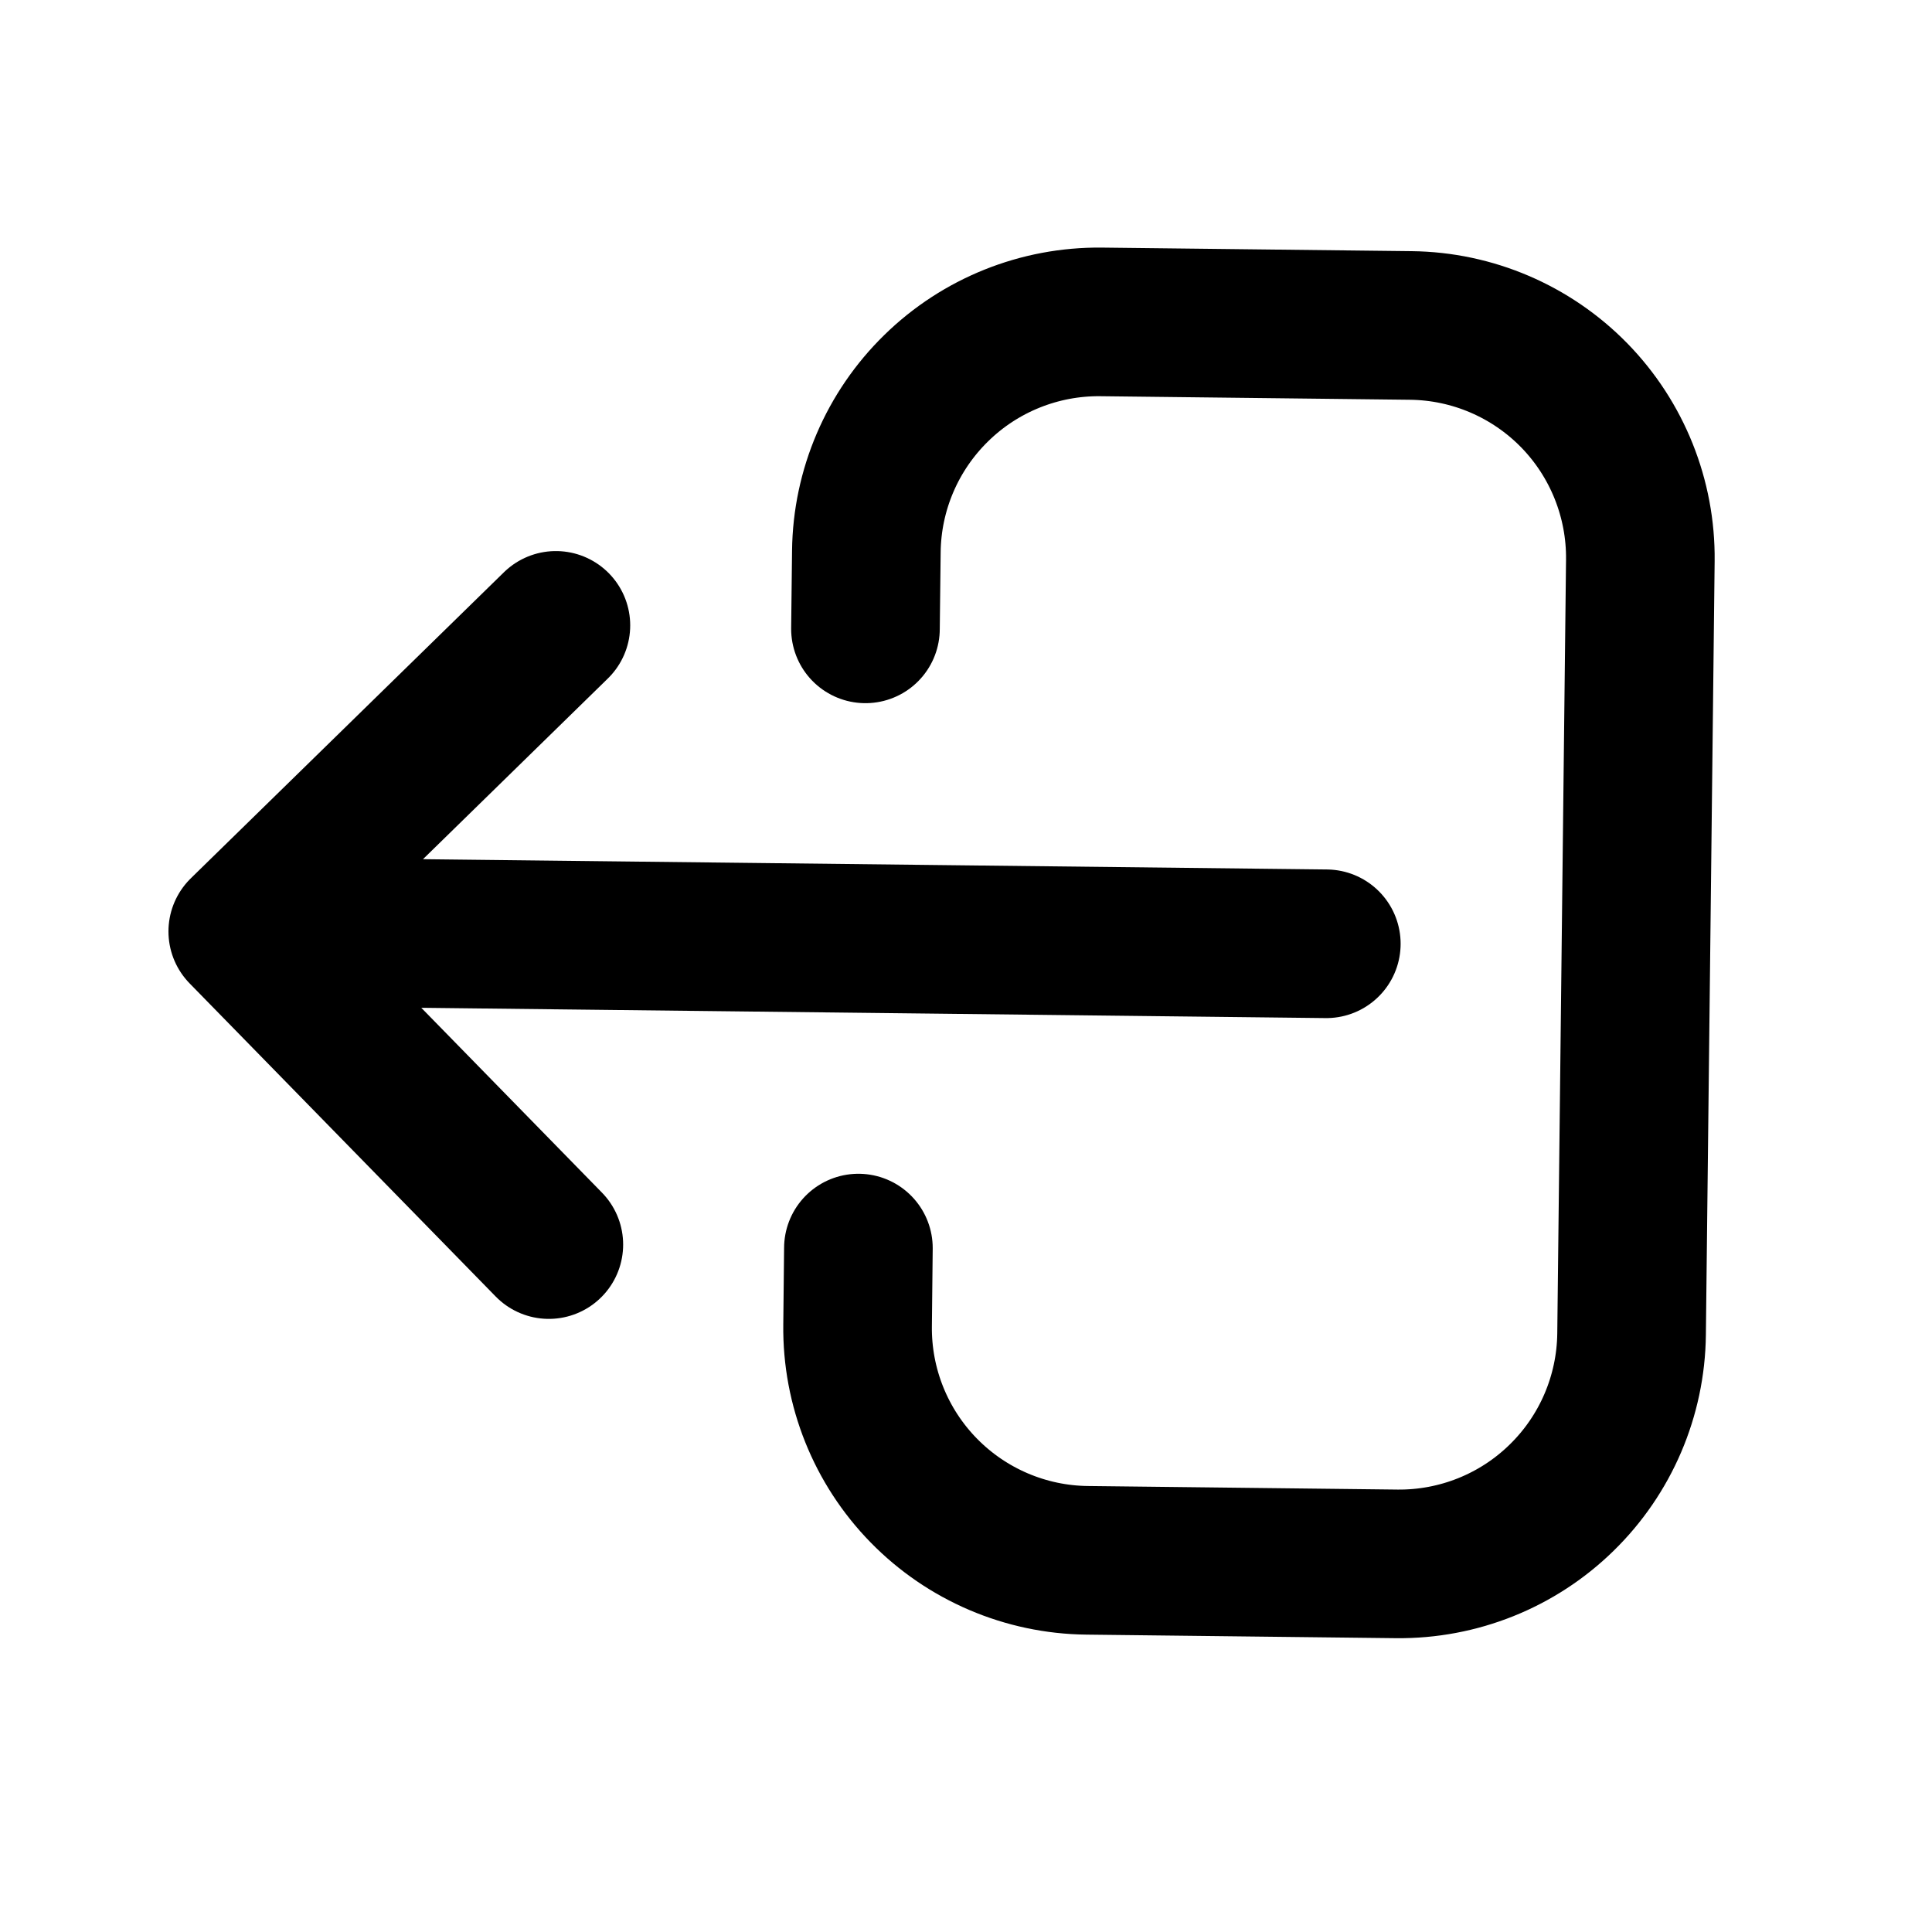 <svg width="26" height="26" viewBox="0 0 26 26" fill="none" xmlns="http://www.w3.org/2000/svg">
<path d="M7.481 8.416L3.267 12.535M3.267 12.535L7.386 16.749M3.267 12.535L17.849 12.701M11.647 8.463L11.659 7.422C11.668 6.593 12.007 5.802 12.6 5.223C13.192 4.643 13.991 4.323 14.819 4.332L18.986 4.38C19.815 4.389 20.606 4.728 21.185 5.32C21.764 5.913 22.084 6.712 22.075 7.54L21.957 17.956C21.947 18.785 21.609 19.576 21.016 20.155C20.424 20.735 19.625 21.055 18.796 21.046L14.63 20.998C13.801 20.989 13.01 20.65 12.431 20.058C11.851 19.465 11.531 18.666 11.541 17.838L11.552 16.796" stroke="black" stroke-width="2" stroke-linecap="round" stroke-linejoin="round"/>
</svg>
